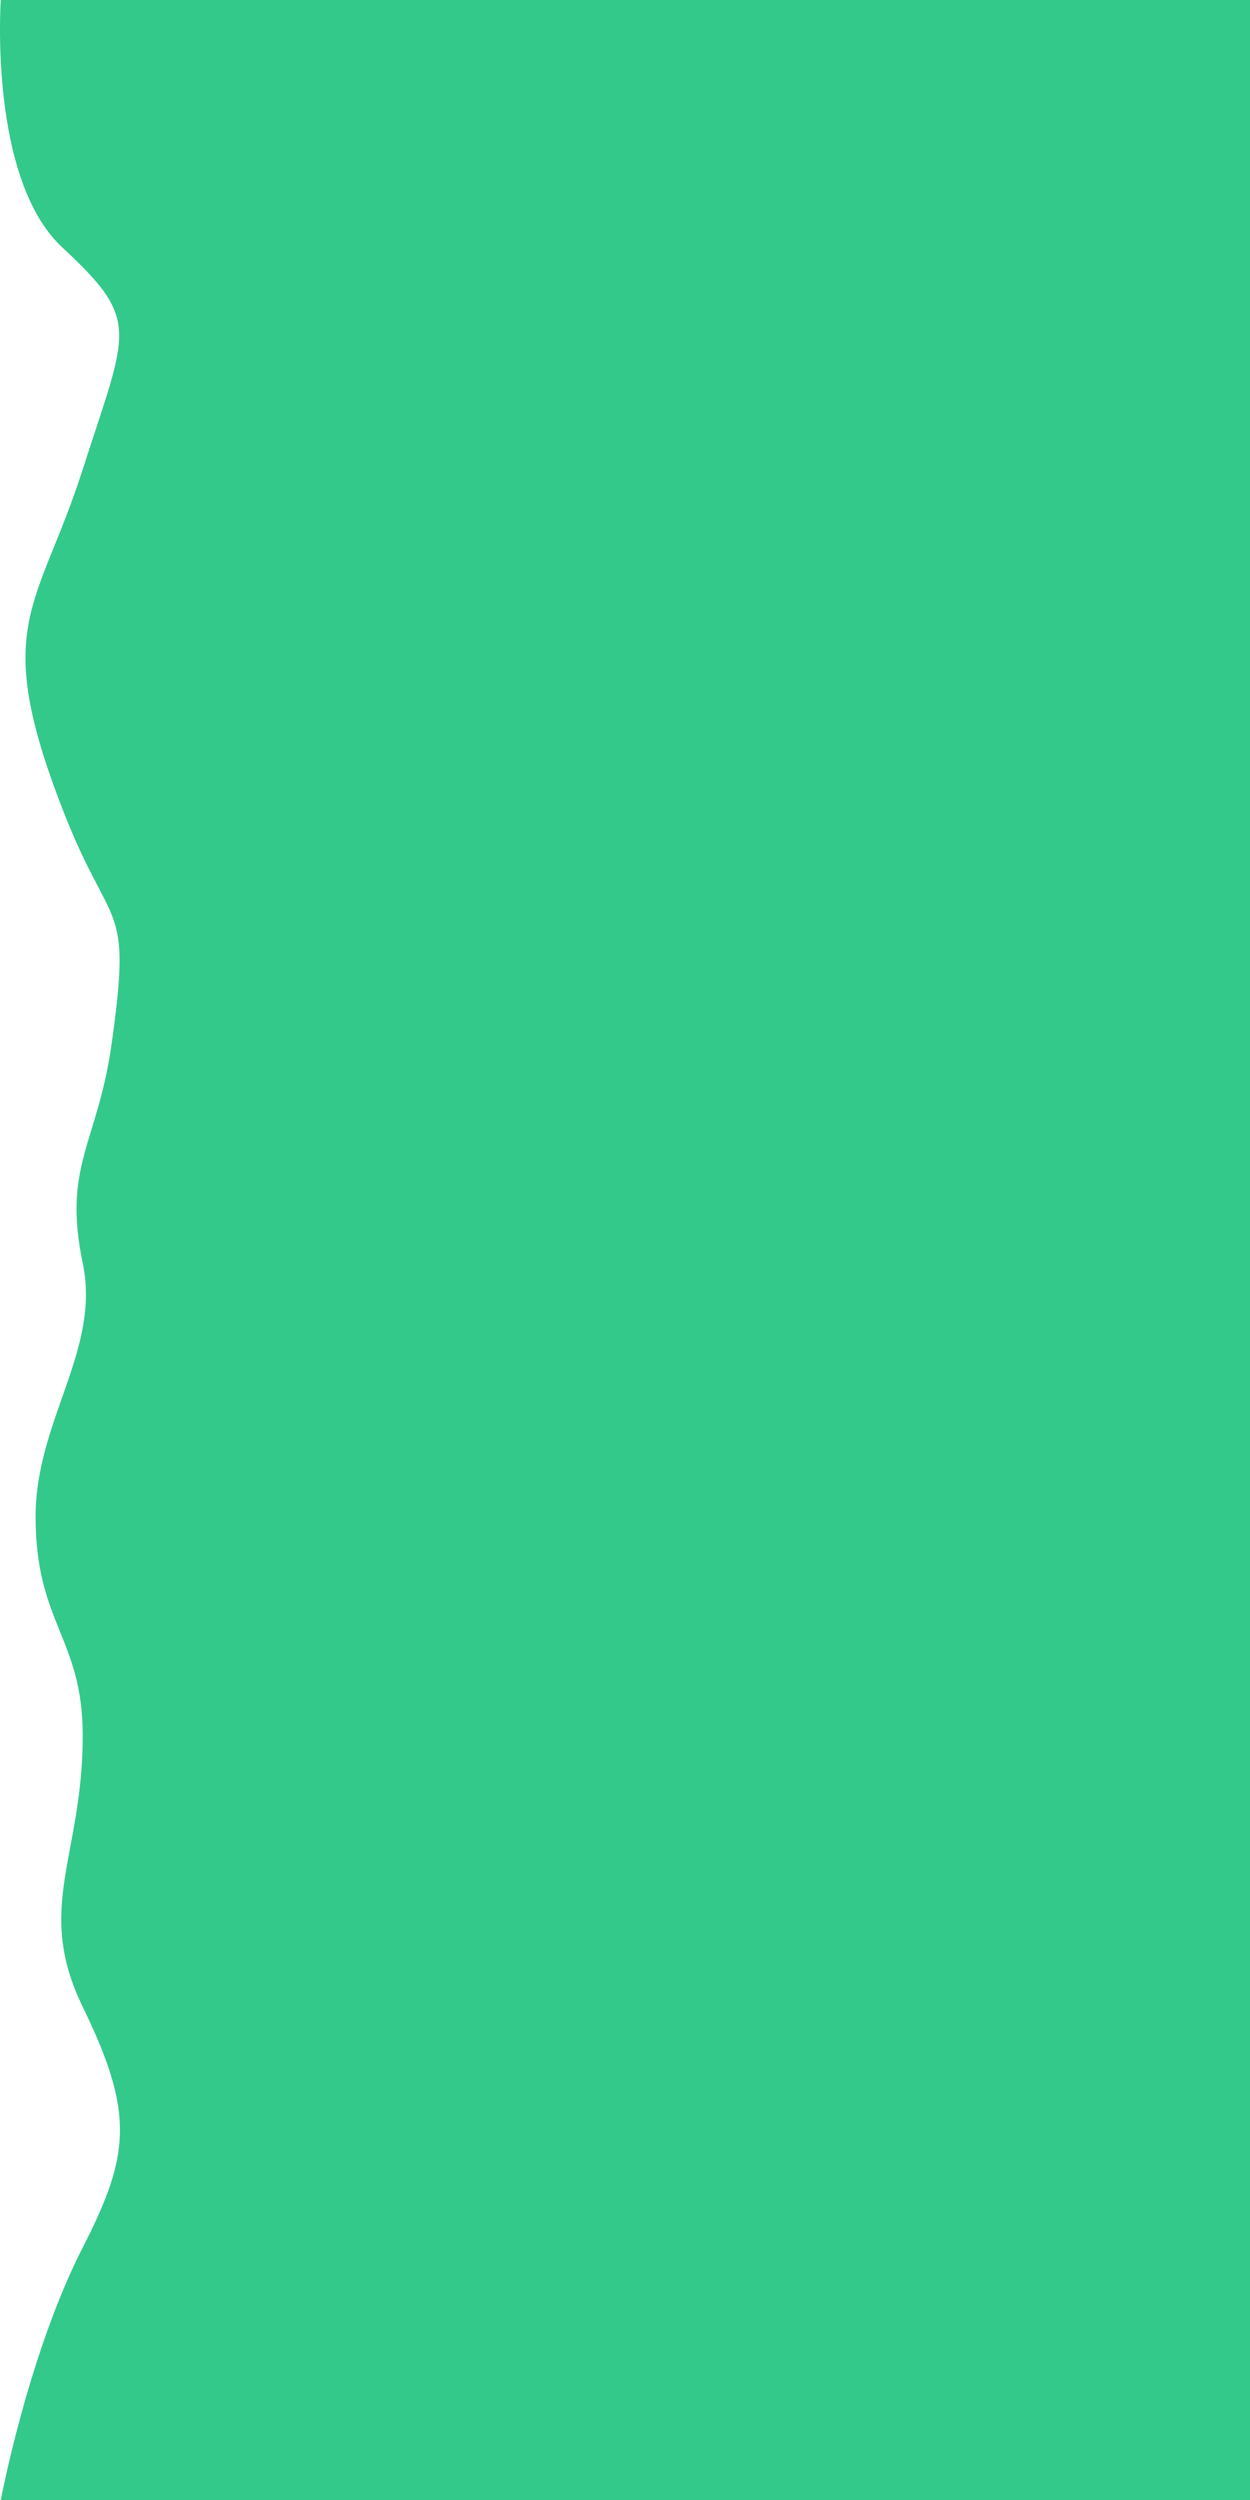 <svg width="1000" height="2000" viewBox="0 0 1000 2000" fill="none" xmlns="http://www.w3.org/2000/svg">
<path d="M0.637 0H1000V2000H0.637C0.637 2000 22.683 1883.04 66.186 1798C104.268 1723.56 107.512 1690.5 66.186 1605.5C27.529 1525.99 66.186 1485.44 66.186 1388.5C66.186 1310.5 28.471 1298.5 28.471 1213.5C28.471 1136.21 80.749 1080.22 66.186 1010.5C49.894 932.5 78.008 914.867 89.233 835.5C105.922 717.5 89.233 748.5 49.894 647C-7.491 498.939 30.383 487.345 66.186 375.5C101.988 263.655 113.473 257 49.894 198C-9.365 143.008 0.637 0 0.637 0Z" fill="#32C98A"/>
</svg>

